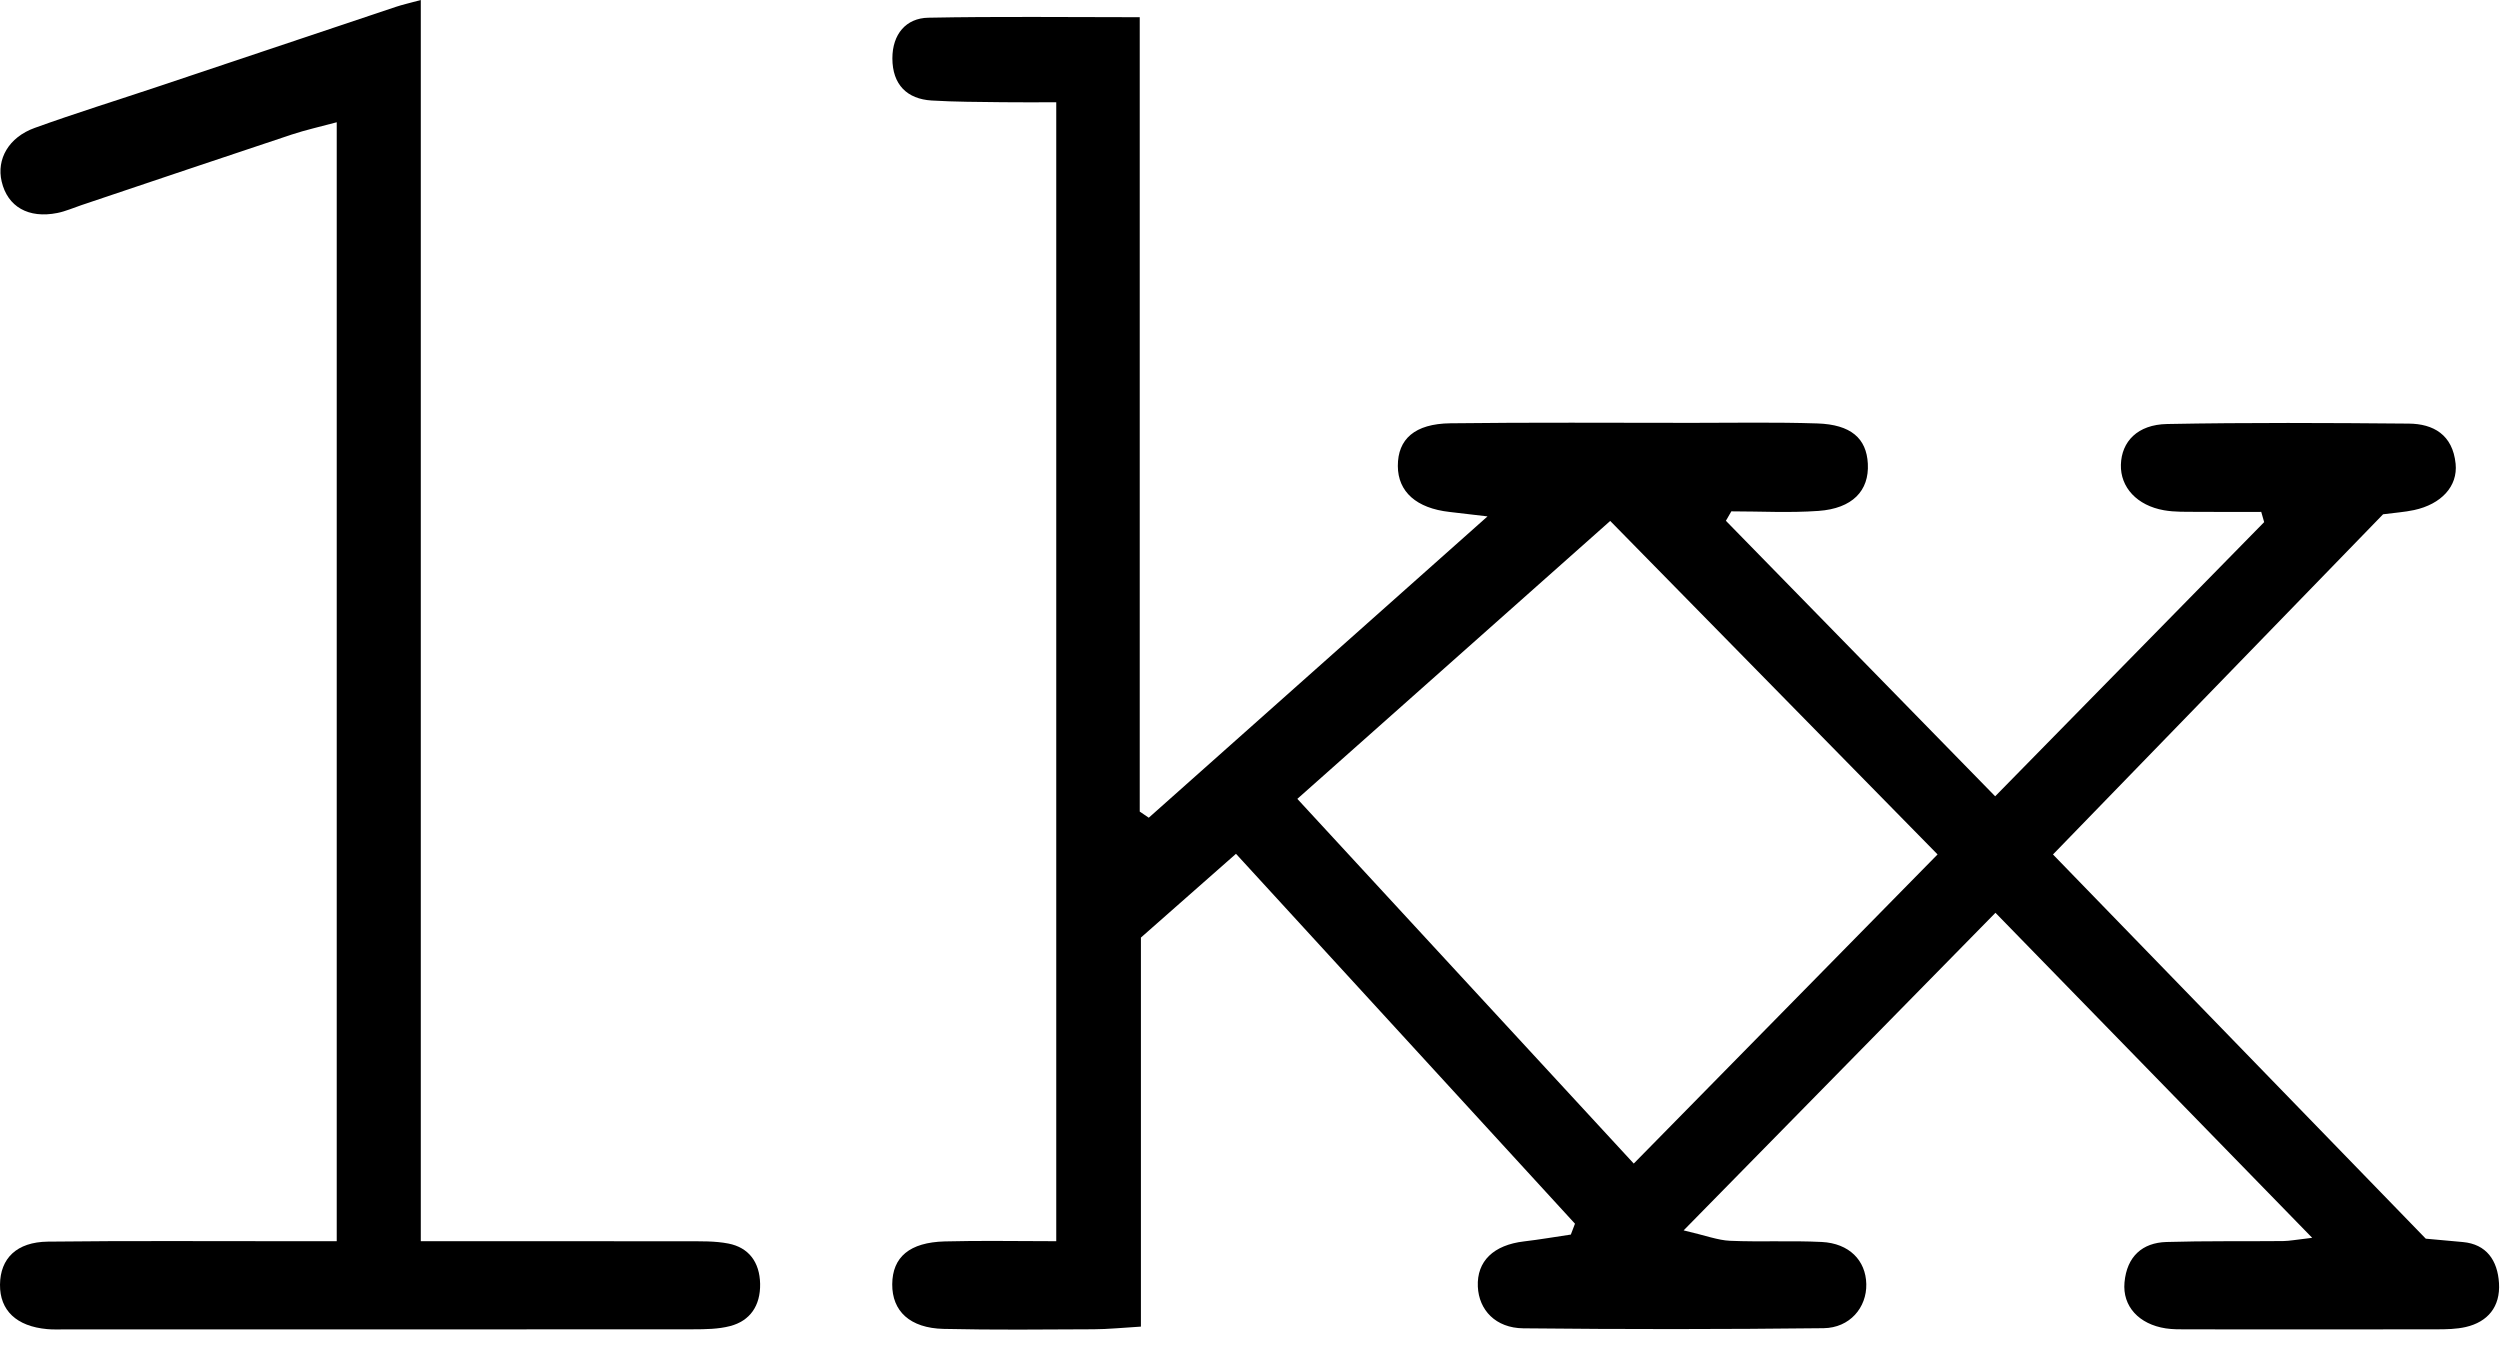 <svg width="104" height="56" viewBox="0 0 104 56" fill="none" xmlns="http://www.w3.org/2000/svg">
<path d="M43.94 51.634C43.94 35.722 43.94 20.14 43.94 4.254C43.154 4.254 42.427 4.262 41.7 4.252C40.718 4.239 39.734 4.241 38.754 4.181C37.74 4.119 37.124 3.527 37.123 2.428C37.123 1.423 37.69 0.755 38.617 0.737C41.49 0.68 44.364 0.716 47.413 0.716C47.413 11.832 47.413 22.797 47.413 33.762C47.538 33.847 47.663 33.932 47.789 34.017C52.399 29.916 57.009 25.816 61.881 21.482C61.135 21.395 60.719 21.344 60.302 21.297C58.925 21.143 58.155 20.461 58.15 19.388C58.145 18.269 58.851 17.627 60.337 17.609C63.69 17.567 67.044 17.591 70.398 17.591C72.133 17.591 73.869 17.559 75.602 17.615C76.998 17.661 77.646 18.233 77.702 19.289C77.762 20.415 77.061 21.154 75.647 21.254C74.444 21.34 73.232 21.272 72.024 21.272C71.948 21.403 71.873 21.534 71.797 21.665C75.486 25.44 79.176 29.214 82.999 33.126C86.821 29.231 90.505 25.476 94.189 21.72C94.149 21.578 94.109 21.437 94.068 21.295C93.181 21.295 92.293 21.301 91.406 21.293C90.944 21.288 90.475 21.307 90.023 21.227C88.898 21.03 88.205 20.271 88.229 19.335C88.254 18.37 88.921 17.662 90.148 17.639C93.501 17.575 96.855 17.592 100.208 17.622C101.22 17.631 102.033 18.078 102.154 19.293C102.248 20.23 101.558 20.975 100.424 21.219C100.03 21.304 99.625 21.329 99.136 21.394C94.622 26.047 90.069 30.738 85.404 35.546C90.621 40.923 95.752 46.211 100.912 51.529C101.43 51.576 101.942 51.623 102.454 51.669C103.438 51.758 103.899 52.433 103.958 53.375C104.02 54.366 103.485 54.993 102.578 55.203C102.188 55.293 101.774 55.299 101.371 55.3C97.902 55.306 94.433 55.304 90.963 55.301C90.674 55.301 90.382 55.304 90.098 55.261C88.982 55.09 88.289 54.345 88.379 53.348C88.478 52.262 89.129 51.698 90.119 51.667C91.737 51.618 93.357 51.644 94.975 51.628C95.244 51.626 95.512 51.571 96.187 51.493C91.694 46.882 87.441 42.518 83.011 37.972C78.735 42.327 74.554 46.586 70.039 51.184C70.961 51.398 71.462 51.595 71.97 51.617C73.24 51.671 74.516 51.603 75.785 51.666C76.925 51.723 77.618 52.433 77.638 53.418C77.659 54.393 76.951 55.24 75.858 55.253C71.695 55.301 67.532 55.302 63.369 55.258C62.219 55.246 61.522 54.498 61.478 53.525C61.43 52.466 62.131 51.791 63.402 51.642C64.052 51.566 64.699 51.453 65.347 51.358C65.404 51.207 65.462 51.056 65.519 50.906C60.872 45.835 56.224 40.764 51.417 35.518C50.083 36.693 48.816 37.81 47.462 39.003C47.462 44.337 47.462 49.661 47.462 55.187C46.712 55.232 46.104 55.295 45.496 55.298C43.414 55.308 41.332 55.33 39.251 55.282C37.854 55.249 37.108 54.544 37.117 53.422C37.126 52.296 37.837 51.682 39.302 51.643C40.791 51.603 42.283 51.634 43.94 51.634ZM80.603 35.544C75.98 30.834 71.531 26.303 66.985 21.671C62.607 25.56 58.333 29.357 53.969 33.233C58.702 38.363 63.291 43.338 67.964 48.404C72.211 44.082 76.334 39.887 80.603 35.544Z" fill="black"/>
<path d="M17.505 51.634C21.426 51.634 24.999 51.631 28.573 51.638C29.149 51.639 29.737 51.622 30.299 51.731C31.138 51.894 31.604 52.496 31.621 53.409C31.637 54.318 31.201 54.948 30.375 55.164C29.879 55.294 29.345 55.298 28.828 55.299C20.103 55.306 11.378 55.304 2.653 55.304C2.422 55.304 2.19 55.312 1.96 55.291C0.686 55.176 -0.01 54.514 0 53.44C0.011 52.35 0.691 51.668 1.99 51.652C5.341 51.612 8.692 51.636 12.044 51.634C12.664 51.634 13.284 51.634 14.008 51.634C14.008 36.062 14.008 20.692 14.008 5.086C13.316 5.273 12.715 5.405 12.133 5.598C9.213 6.569 6.298 7.555 3.38 8.536C3.051 8.647 2.727 8.791 2.39 8.859C1.184 9.101 0.315 8.601 0.069 7.551C-0.15 6.622 0.359 5.712 1.444 5.321C3.137 4.709 4.855 4.177 6.561 3.606C9.863 2.5 13.164 1.391 16.466 0.286C16.73 0.198 17.003 0.137 17.505 0C17.505 17.229 17.505 34.301 17.505 51.634Z" fill="black"/>
</svg>
